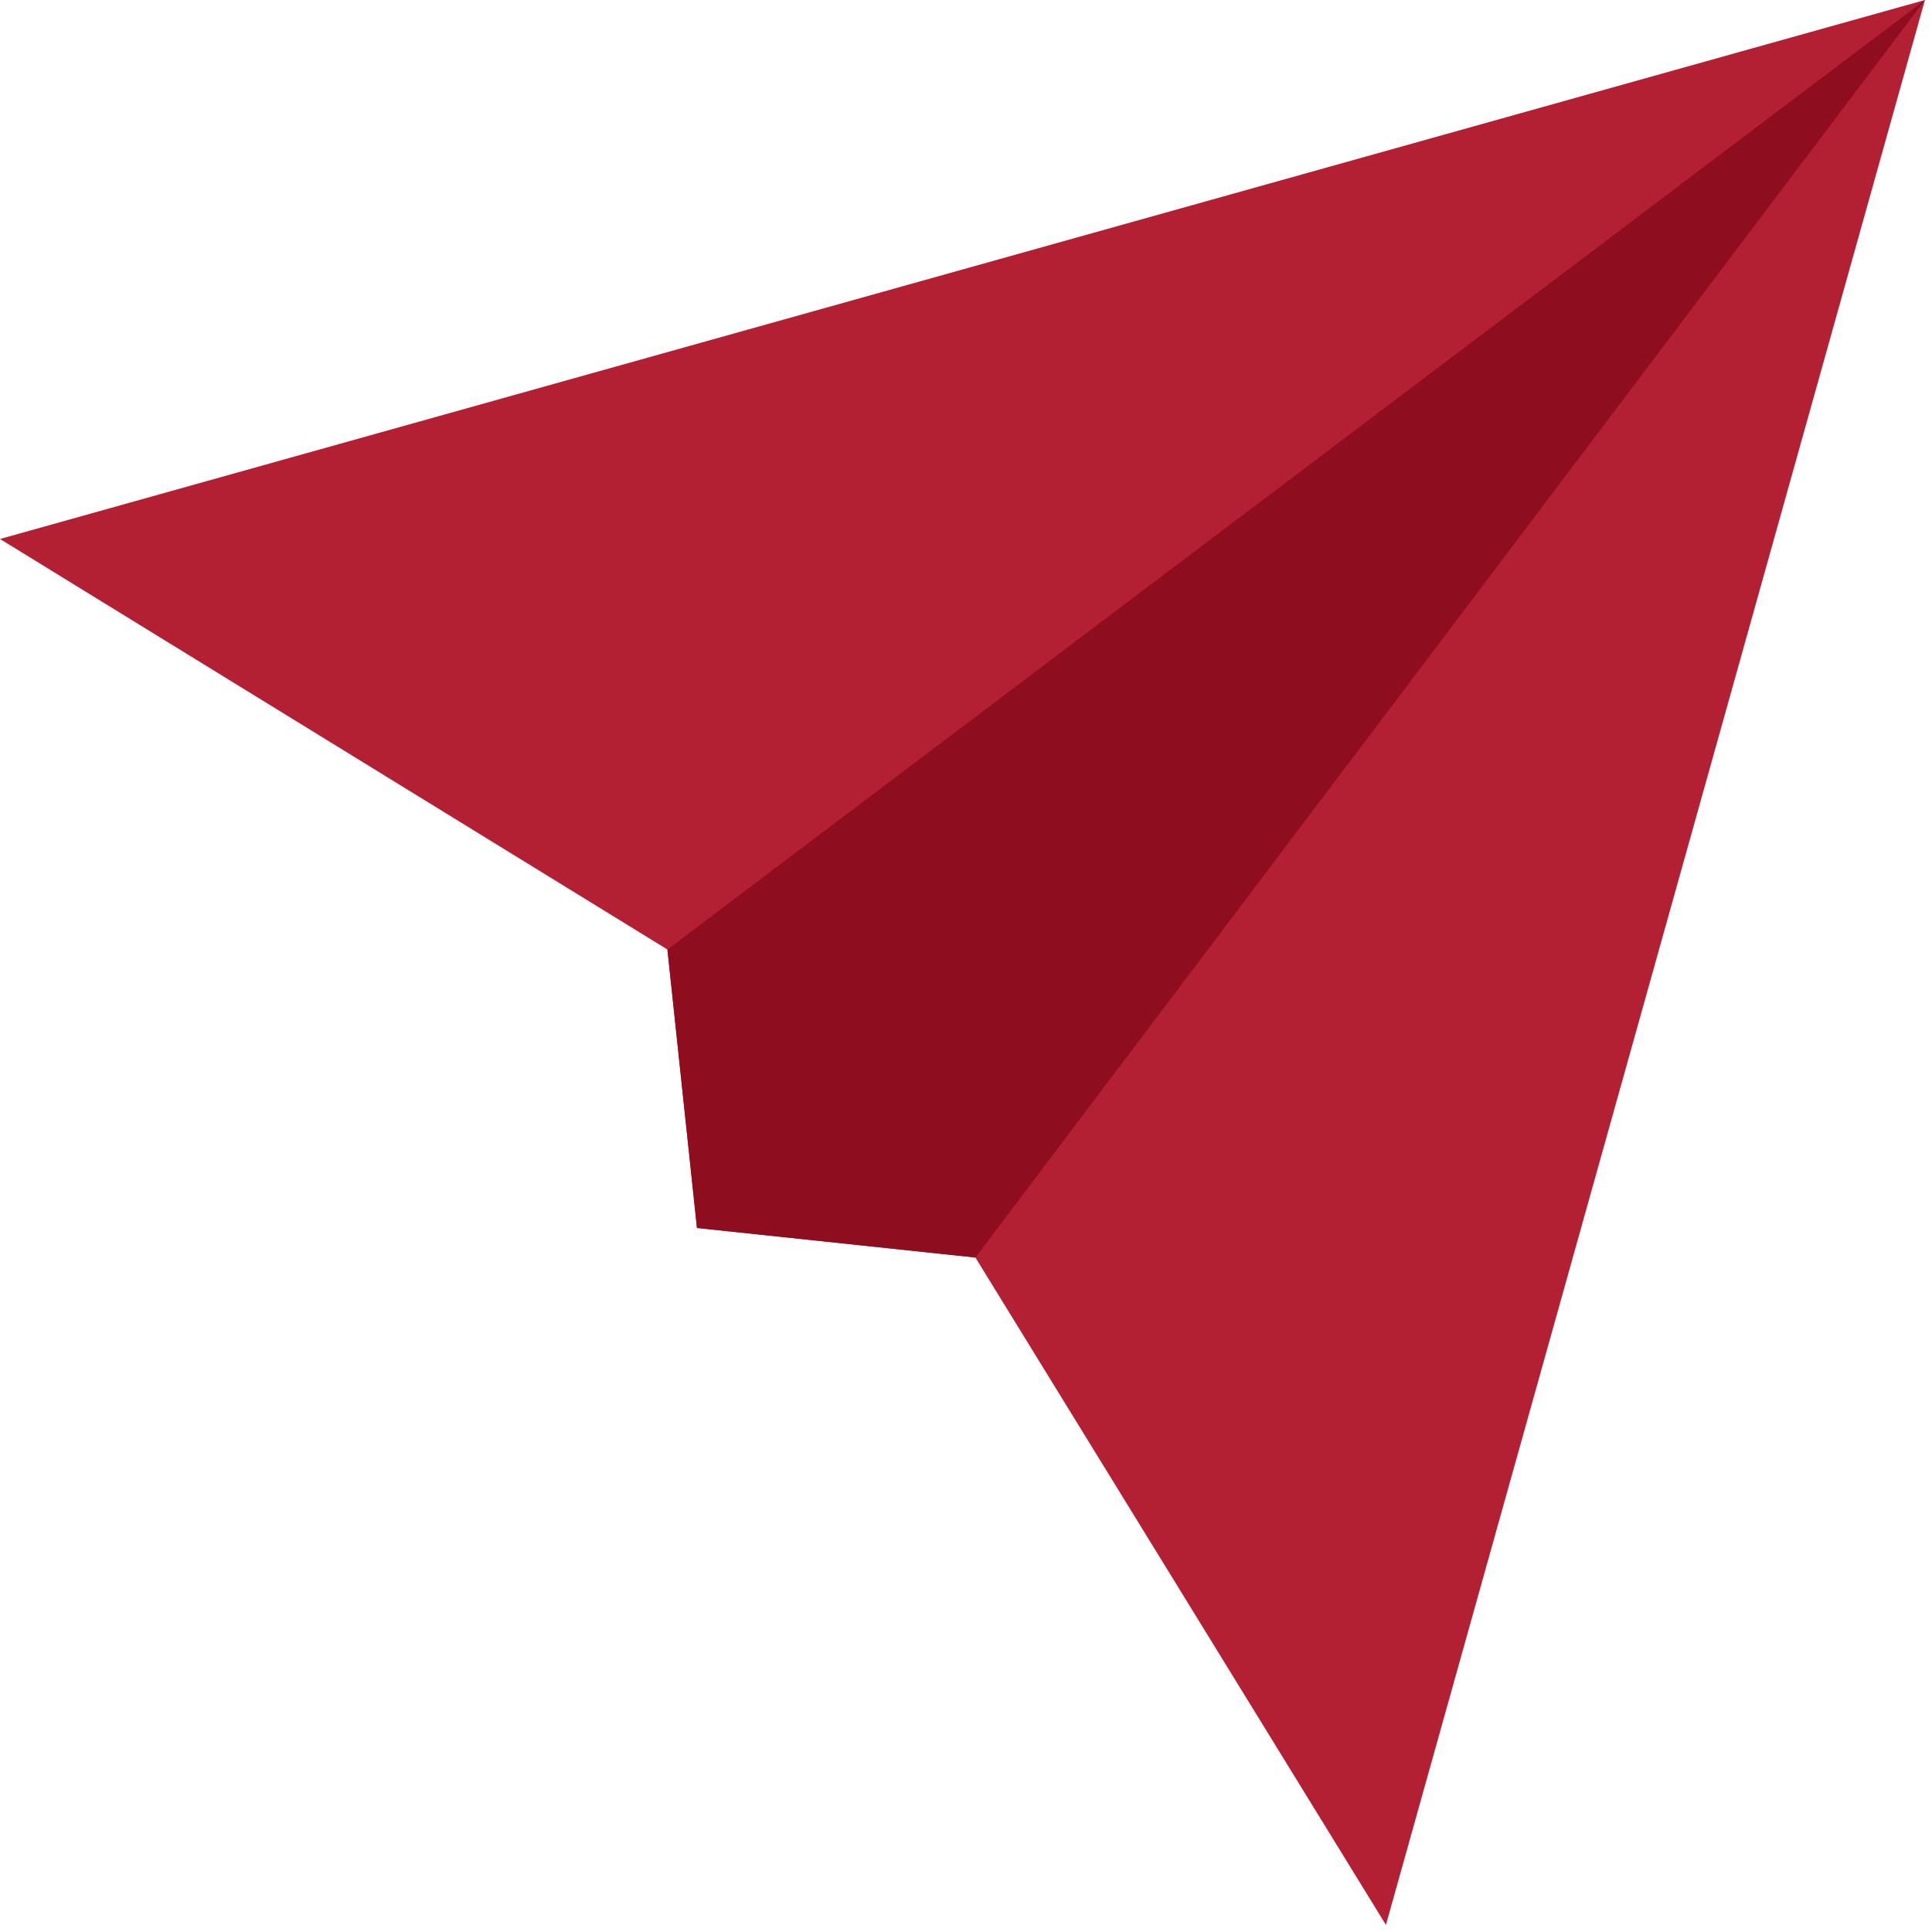 <svg width="148" height="148" viewBox="0 0 148 148" fill="none" xmlns="http://www.w3.org/2000/svg">
<path fill-rule="evenodd" clip-rule="evenodd" d="M0 41.288L51.127 72.737L53.39 94.068L74.72 96.331L106.169 147.458L147.458 0L0 41.288Z" fill="#B42033"/>
<path fill-rule="evenodd" clip-rule="evenodd" d="M147.457 0L74.72 96.331L53.39 94.068L51.127 72.737L147.457 0Z" fill="#8E0E1F"/>
</svg>
